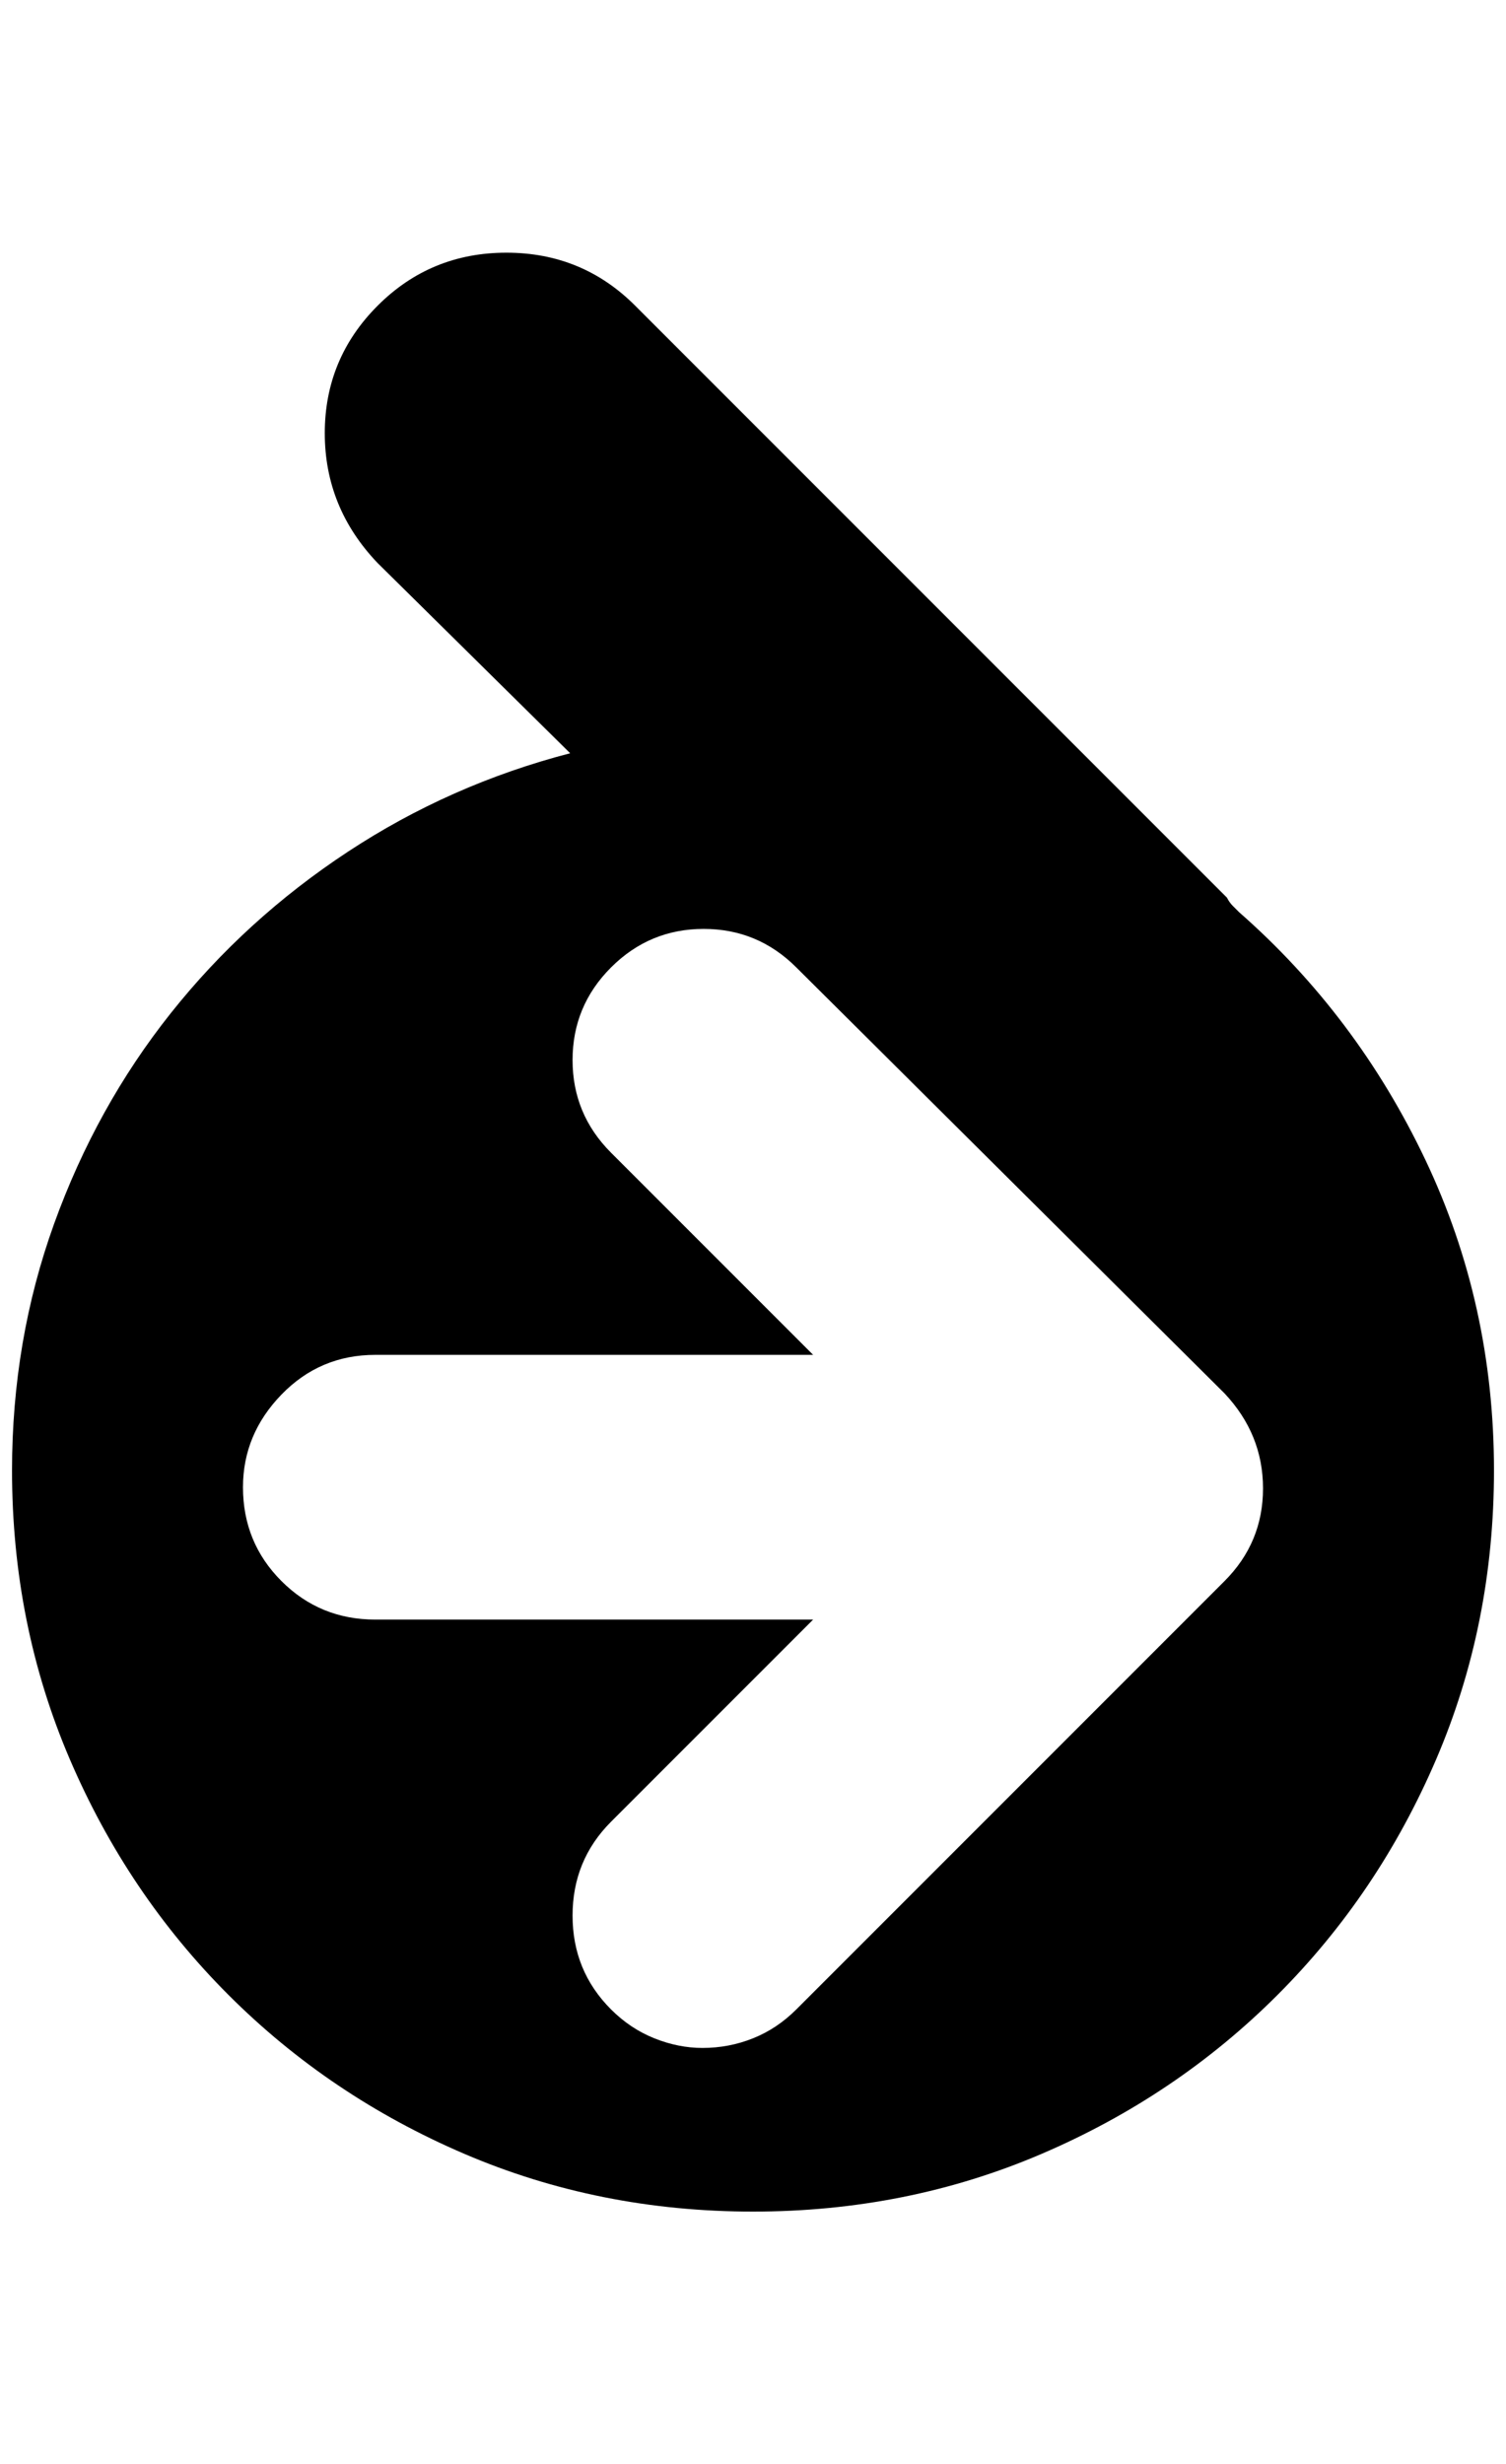 <?xml version="1.0" standalone="no"?>
<!DOCTYPE svg PUBLIC "-//W3C//DTD SVG 1.1//EN" "http://www.w3.org/Graphics/SVG/1.1/DTD/svg11.dtd" >
<svg xmlns="http://www.w3.org/2000/svg" xmlns:xlink="http://www.w3.org/1999/xlink" version="1.1" viewBox="-10 0 1252 2048">
   <path fill="currentColor"
d="M1020 758v0l-5 -5q-3 -3 -5 -7l-492 -492q-44 -44 -107 -44t-107 44t-44 106t44 108l160 158q-100 26 -185 82t-147 134t-97 175t-35 205q0 128 48 240t132 196t196 132t240 48t240 -48t196 -132t132 -196t48 -240q0 -138 -57 -258t-155 -206zM1008 1314l-356 356
q-16 16 -36 24t-42 8q-20 0 -40 -8t-36 -24q-32 -32 -32 -78t32 -78l168 -168h-364q-46 0 -78 -32t-32 -78q0 -44 32 -77t78 -33h364l-168 -168q-32 -32 -32 -77t32 -77t77 -32t77 32l356 354q32 34 32 79t-32 77z" />
</svg>
